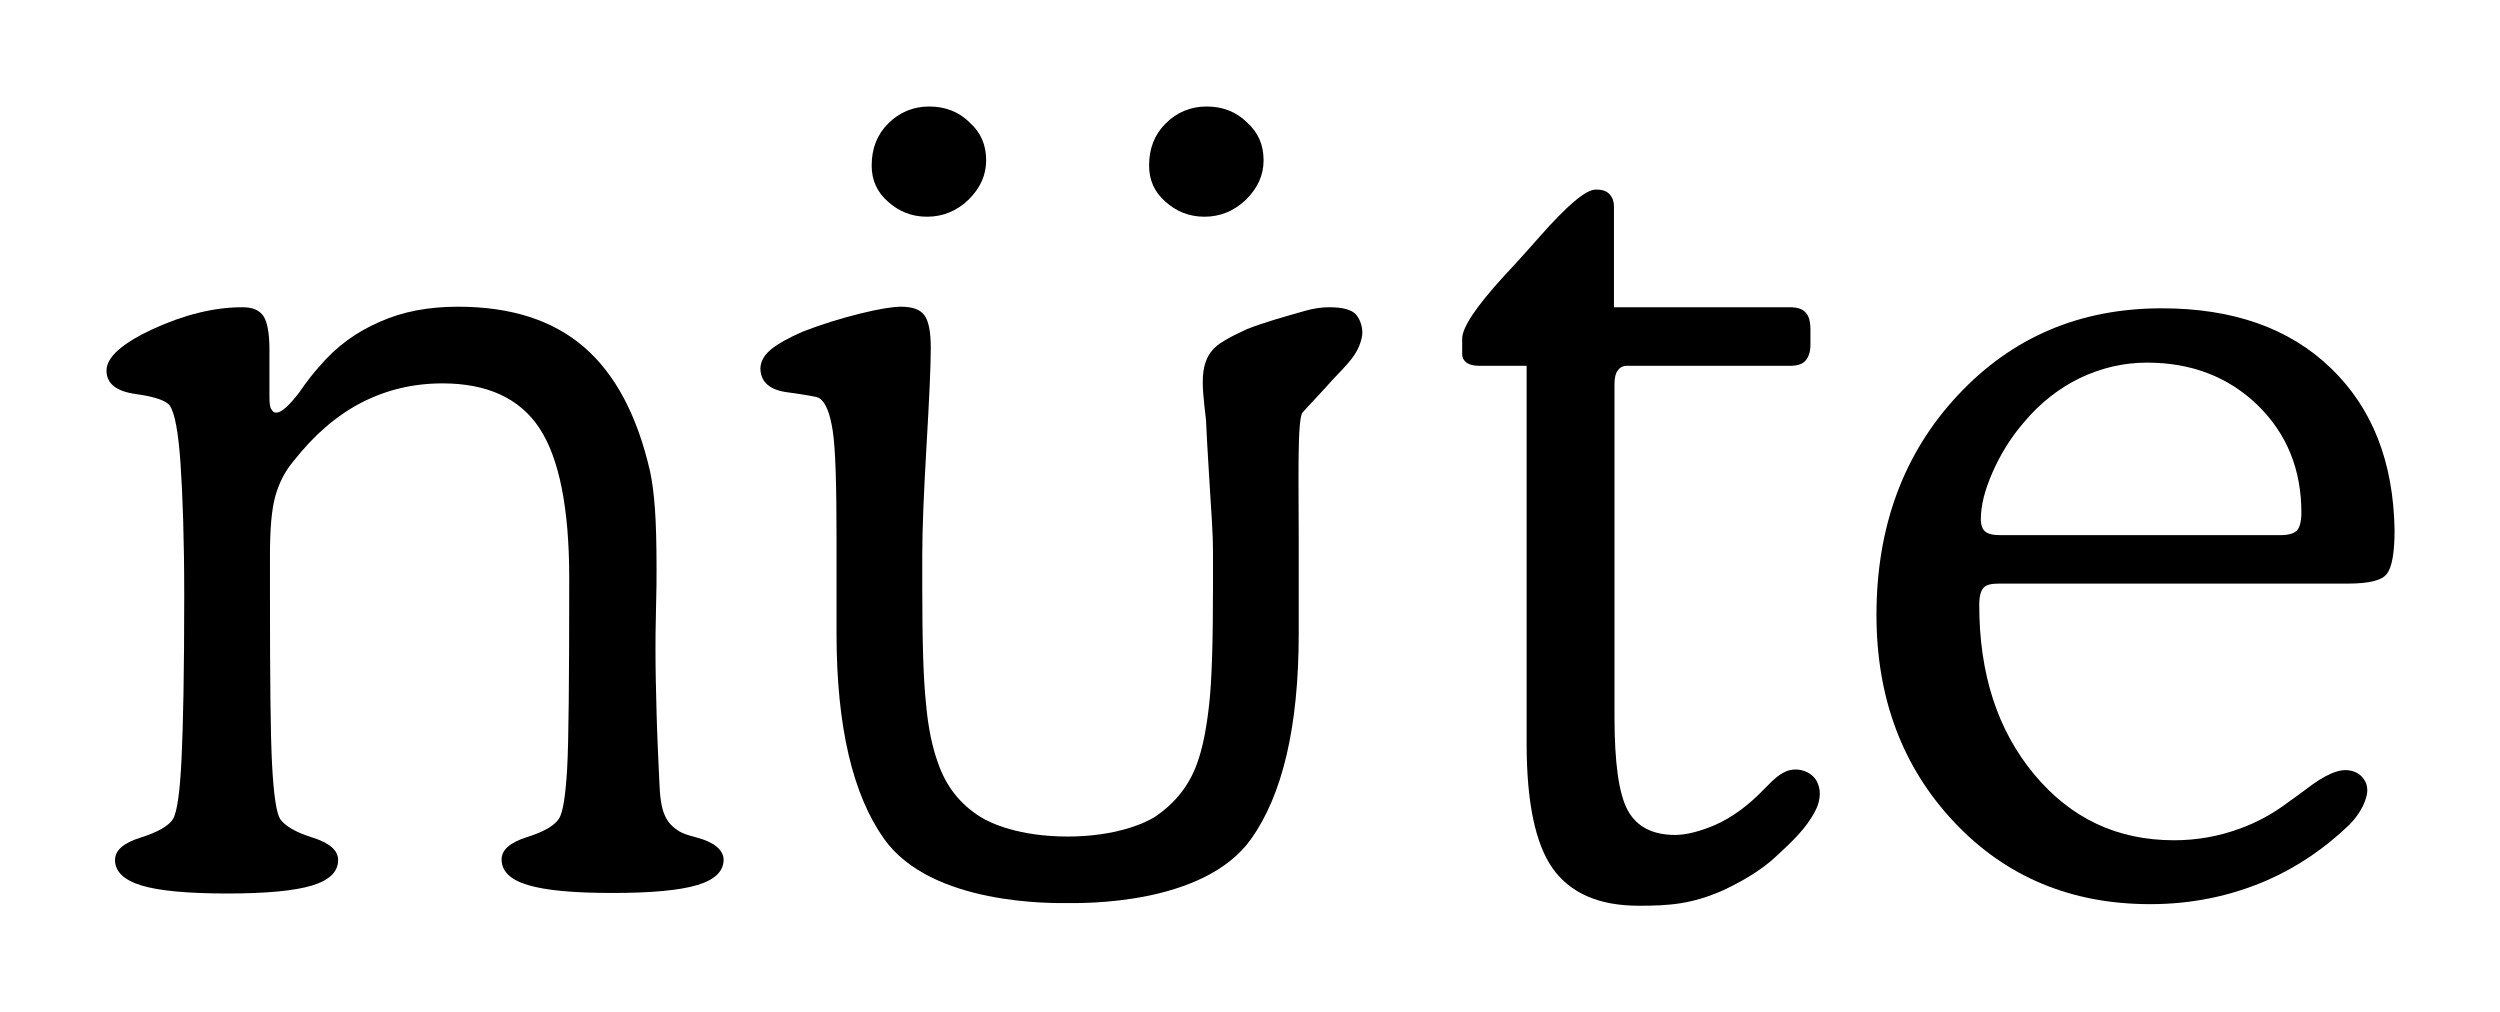 <?xml version="1.0" encoding="utf-8"?>
<!-- Generator: Adobe Illustrator 25.0.0, SVG Export Plug-In . SVG Version: 6.00 Build 0)  -->
<svg version="1.1" xmlns="http://www.w3.org/2000/svg" xmlns:xlink="http://www.w3.org/1999/xlink" x="0px" y="0px"
	 viewBox="0 0 46.95 19" style="enable-background:new 0 0 46.95 19;" xml:space="preserve">
	<g>
		<g>
			<g>
				<path class="st1" d="M13.09,15.73c-0.16-0.04-0.27-0.08-0.32-0.11c-0.14-0.08-0.24-0.19-0.29-0.32
					c-0.06-0.13-0.09-0.35-0.1-0.67c-0.02-0.44-0.04-0.85-0.05-1.26c-0.01-0.4-0.02-0.78-0.02-1.14c0-0.19,0-0.46,0.01-0.8
					c0.01-0.34,0.01-0.58,0.01-0.74c0-0.47-0.01-0.85-0.03-1.13c-0.02-0.28-0.05-0.51-0.09-0.7c-0.24-1.05-0.65-1.83-1.24-2.34
					c-0.59-0.51-1.38-0.76-2.37-0.76c-0.55,0-1.03,0.09-1.46,0.28C6.7,6.23,6.32,6.5,6,6.88c-0.1,0.11-0.23,0.27-0.38,0.49
					C5.43,7.62,5.28,7.75,5.19,7.75c-0.04,0-0.07-0.02-0.09-0.06C5.07,7.66,5.06,7.57,5.06,7.45V6.56c0-0.3-0.04-0.51-0.11-0.62
					C4.87,5.82,4.74,5.77,4.55,5.77c-0.53,0-1.09,0.14-1.68,0.41C2.29,6.45,2,6.71,2,6.96C2,7.2,2.18,7.35,2.55,7.4
					s0.58,0.13,0.64,0.22c0.09,0.13,0.16,0.49,0.2,1.08c0.04,0.59,0.07,1.42,0.07,2.49c0,1.41-0.02,2.43-0.05,3.05
					c-0.03,0.62-0.08,1-0.16,1.14c-0.08,0.13-0.29,0.25-0.61,0.35c-0.32,0.1-0.48,0.24-0.48,0.42c0,0.22,0.17,0.38,0.5,0.48
					c0.33,0.1,0.87,0.15,1.61,0.15c0.73,0,1.26-0.05,1.59-0.15c0.33-0.1,0.49-0.26,0.49-0.48c0-0.18-0.16-0.32-0.48-0.42
					c-0.32-0.1-0.52-0.22-0.61-0.35c-0.07-0.12-0.12-0.45-0.15-1.01c-0.03-0.56-0.04-1.61-0.04-3.17v-0.77
					c0-0.49,0.03-0.86,0.1-1.11c0.07-0.25,0.18-0.47,0.35-0.67C5.9,8.17,6.31,7.81,6.79,7.56C7.26,7.32,7.76,7.2,8.31,7.2
					c0.84,0,1.45,0.28,1.82,0.84c0.37,0.56,0.56,1.5,0.56,2.81c0,1.9-0.01,3.1-0.04,3.6c-0.03,0.51-0.08,0.81-0.15,0.92
					c-0.08,0.13-0.28,0.25-0.6,0.35c-0.32,0.1-0.48,0.24-0.48,0.42c0,0.22,0.16,0.38,0.49,0.48c0.33,0.1,0.85,0.15,1.59,0.15
					c0.74,0,1.27-0.05,1.6-0.15c0.33-0.1,0.49-0.26,0.49-0.48C13.58,15.96,13.42,15.82,13.09,15.73"/>
			</g>
			<g>
				<path class="st1" d="M43.14,9.96c-0.06,0.06-0.16,0.09-0.32,0.09h-5.25c-0.14,0-0.23-0.02-0.29-0.07
					c-0.05-0.04-0.08-0.12-0.08-0.23c0-0.25,0.07-0.54,0.22-0.88s0.34-0.65,0.59-0.94c0.3-0.36,0.66-0.64,1.05-0.83
					c0.4-0.19,0.82-0.29,1.26-0.29c0.84,0,1.53,0.27,2.08,0.8c0.55,0.54,0.82,1.21,0.82,2.02C43.22,9.79,43.19,9.9,43.14,9.96
					 M43.77,6.91c-0.78-0.75-1.84-1.12-3.17-1.12c-1.54,0-2.81,0.54-3.83,1.63c-1.02,1.09-1.53,2.47-1.53,4.13
					c0,1.56,0.49,2.86,1.46,3.89c0.97,1.03,2.2,1.54,3.68,1.54c0.78,0,1.51-0.15,2.2-0.45c0.57-0.25,1.08-0.6,1.54-1.04l0,0l0,0
					c0.03-0.03,0.06-0.07,0.09-0.1c0.13-0.16,0.21-0.32,0.24-0.47c0.02-0.11,0-0.21-0.06-0.29c-0.06-0.09-0.15-0.14-0.26-0.16
					c-0.2-0.04-0.47,0.08-0.82,0.35c-0.12,0.09-0.23,0.17-0.33,0.24c-0.29,0.22-0.6,0.39-0.94,0.51c-0.39,0.14-0.79,0.21-1.21,0.21
					c-1.07,0-1.94-0.41-2.63-1.24s-1.03-1.89-1.03-3.18c0-0.16,0.03-0.27,0.08-0.32c0.05-0.06,0.15-0.08,0.29-0.08h6.55
					c0.4,0,0.65-0.06,0.74-0.19c0.09-0.12,0.14-0.39,0.14-0.81C44.95,8.67,44.55,7.66,43.77,6.91"/>
			</g>
			<g>
				<path class="st1" d="M24.96,5.77c-0.13,0-0.29,0.02-0.46,0.07c-0.38,0.11-0.72,0.2-1.08,0.34c-0.17,0.08-0.32,0.15-0.43,0.22
					l0,0c-0.51,0.29-0.42,0.78-0.34,1.5l0,0.01c0.01,0.26,0.03,0.57,0.05,0.91c0.05,0.87,0.08,1.11,0.08,1.61v0.59
					c0,1-0.02,1.73-0.07,2.19c-0.05,0.46-0.12,0.83-0.23,1.13c-0.15,0.42-0.42,0.75-0.79,1c-0.19,0.12-0.74,0.37-1.64,0.37
					c-0.91,0-1.45-0.25-1.64-0.37c-0.38-0.24-0.64-0.57-0.79-1c-0.11-0.3-0.19-0.67-0.23-1.13c-0.05-0.46-0.07-1.19-0.07-2.19v-0.59
					c0-0.51,0.03-1.19,0.08-2.06c0.05-0.86,0.08-1.48,0.08-1.84c0-0.3-0.04-0.5-0.12-0.61c-0.08-0.11-0.23-0.16-0.44-0.16
					c-0.15,0-0.41,0.04-0.77,0.13c-0.36,0.09-0.72,0.2-1.08,0.34c-0.27,0.12-0.47,0.23-0.6,0.34c-0.13,0.11-0.19,0.23-0.19,0.36
					c0.01,0.25,0.18,0.4,0.53,0.44c0.35,0.05,0.54,0.08,0.58,0.11c0.12,0.08,0.2,0.29,0.25,0.62c0.05,0.33,0.07,1,0.07,2.01v1.79
					c0,1.76,0.31,3.03,0.89,3.85c0.89,1.26,3.19,1.21,3.45,1.21c0.26,0,2.56,0.05,3.45-1.21c0.58-0.82,0.89-2.09,0.89-3.85v-1.79
					c0-1.01-0.03-2.23,0.07-2.36c0.02-0.03,0.43-0.46,0.55-0.6c0.11-0.12,0.27-0.28,0.34-0.37c0.14-0.17,0.2-0.31,0.23-0.47
					c0.02-0.12-0.02-0.3-0.12-0.41C25.38,5.82,25.23,5.77,24.96,5.77"/>
			</g>
			<g>
				<path class="st1" d="M33.63,14.46c-0.2,0.04-0.35,0.21-0.49,0.35c-0.28,0.29-0.59,0.54-0.97,0.7c-0.27,0.11-0.51,0.17-0.71,0.17
					c-0.42,0-0.72-0.15-0.89-0.46c-0.17-0.31-0.25-0.9-0.25-1.77V7.21c0-0.11,0.02-0.2,0.06-0.25c0.04-0.06,0.1-0.09,0.17-0.09h3.07
					c0.13,0,0.23-0.03,0.29-0.1c0.06-0.07,0.09-0.17,0.09-0.3V6.19c0-0.15-0.03-0.26-0.09-0.32c-0.06-0.07-0.16-0.1-0.3-0.1h-3.3
					V3.88c0-0.1-0.03-0.18-0.09-0.24c-0.06-0.06-0.14-0.08-0.25-0.08c-0.19,0-0.54,0.3-1.06,0.89c-0.14,0.16-0.25,0.28-0.33,0.37
					c-0.08,0.09-0.19,0.21-0.34,0.37c-0.52,0.57-0.78,0.96-0.78,1.17v0.29c0,0.07,0.03,0.12,0.08,0.16
					c0.06,0.04,0.13,0.06,0.24,0.06h0.89v0.47v6.15v0.47c0,1.1,0.16,1.88,0.49,2.35c0.33,0.46,0.86,0.7,1.62,0.7
					c0.57,0,0.99-0.03,1.58-0.29c0.32-0.15,0.72-0.37,1.02-0.66c0.27-0.25,0.54-0.5,0.71-0.83c0.08-0.15,0.12-0.35,0.05-0.51
					C34.07,14.52,33.83,14.42,33.63,14.46"/>
			</g>
			<g>
				<path class="st1" d="M17.41,4.07c0.3,0,0.56-0.11,0.78-0.32c0.22-0.22,0.33-0.46,0.33-0.74c0-0.29-0.1-0.52-0.31-0.71
					C18.01,2.1,17.75,2,17.45,2c-0.3,0-0.56,0.11-0.77,0.32c-0.21,0.21-0.31,0.47-0.31,0.79c0,0.27,0.1,0.5,0.31,0.68
					C16.88,3.97,17.12,4.07,17.41,4.07"/>
			</g>
			<g>
				<path class="st1" d="M22.62,4.07c0.3,0,0.56-0.11,0.78-0.32c0.22-0.22,0.33-0.46,0.33-0.74c0-0.29-0.1-0.52-0.31-0.71
					C23.22,2.1,22.96,2,22.66,2c-0.3,0-0.56,0.11-0.77,0.32c-0.21,0.21-0.31,0.47-0.31,0.79c0,0.27,0.1,0.5,0.31,0.68
					C22.09,3.97,22.33,4.07,22.62,4.07"/>
			</g>
		</g>
	</g>
</svg>
